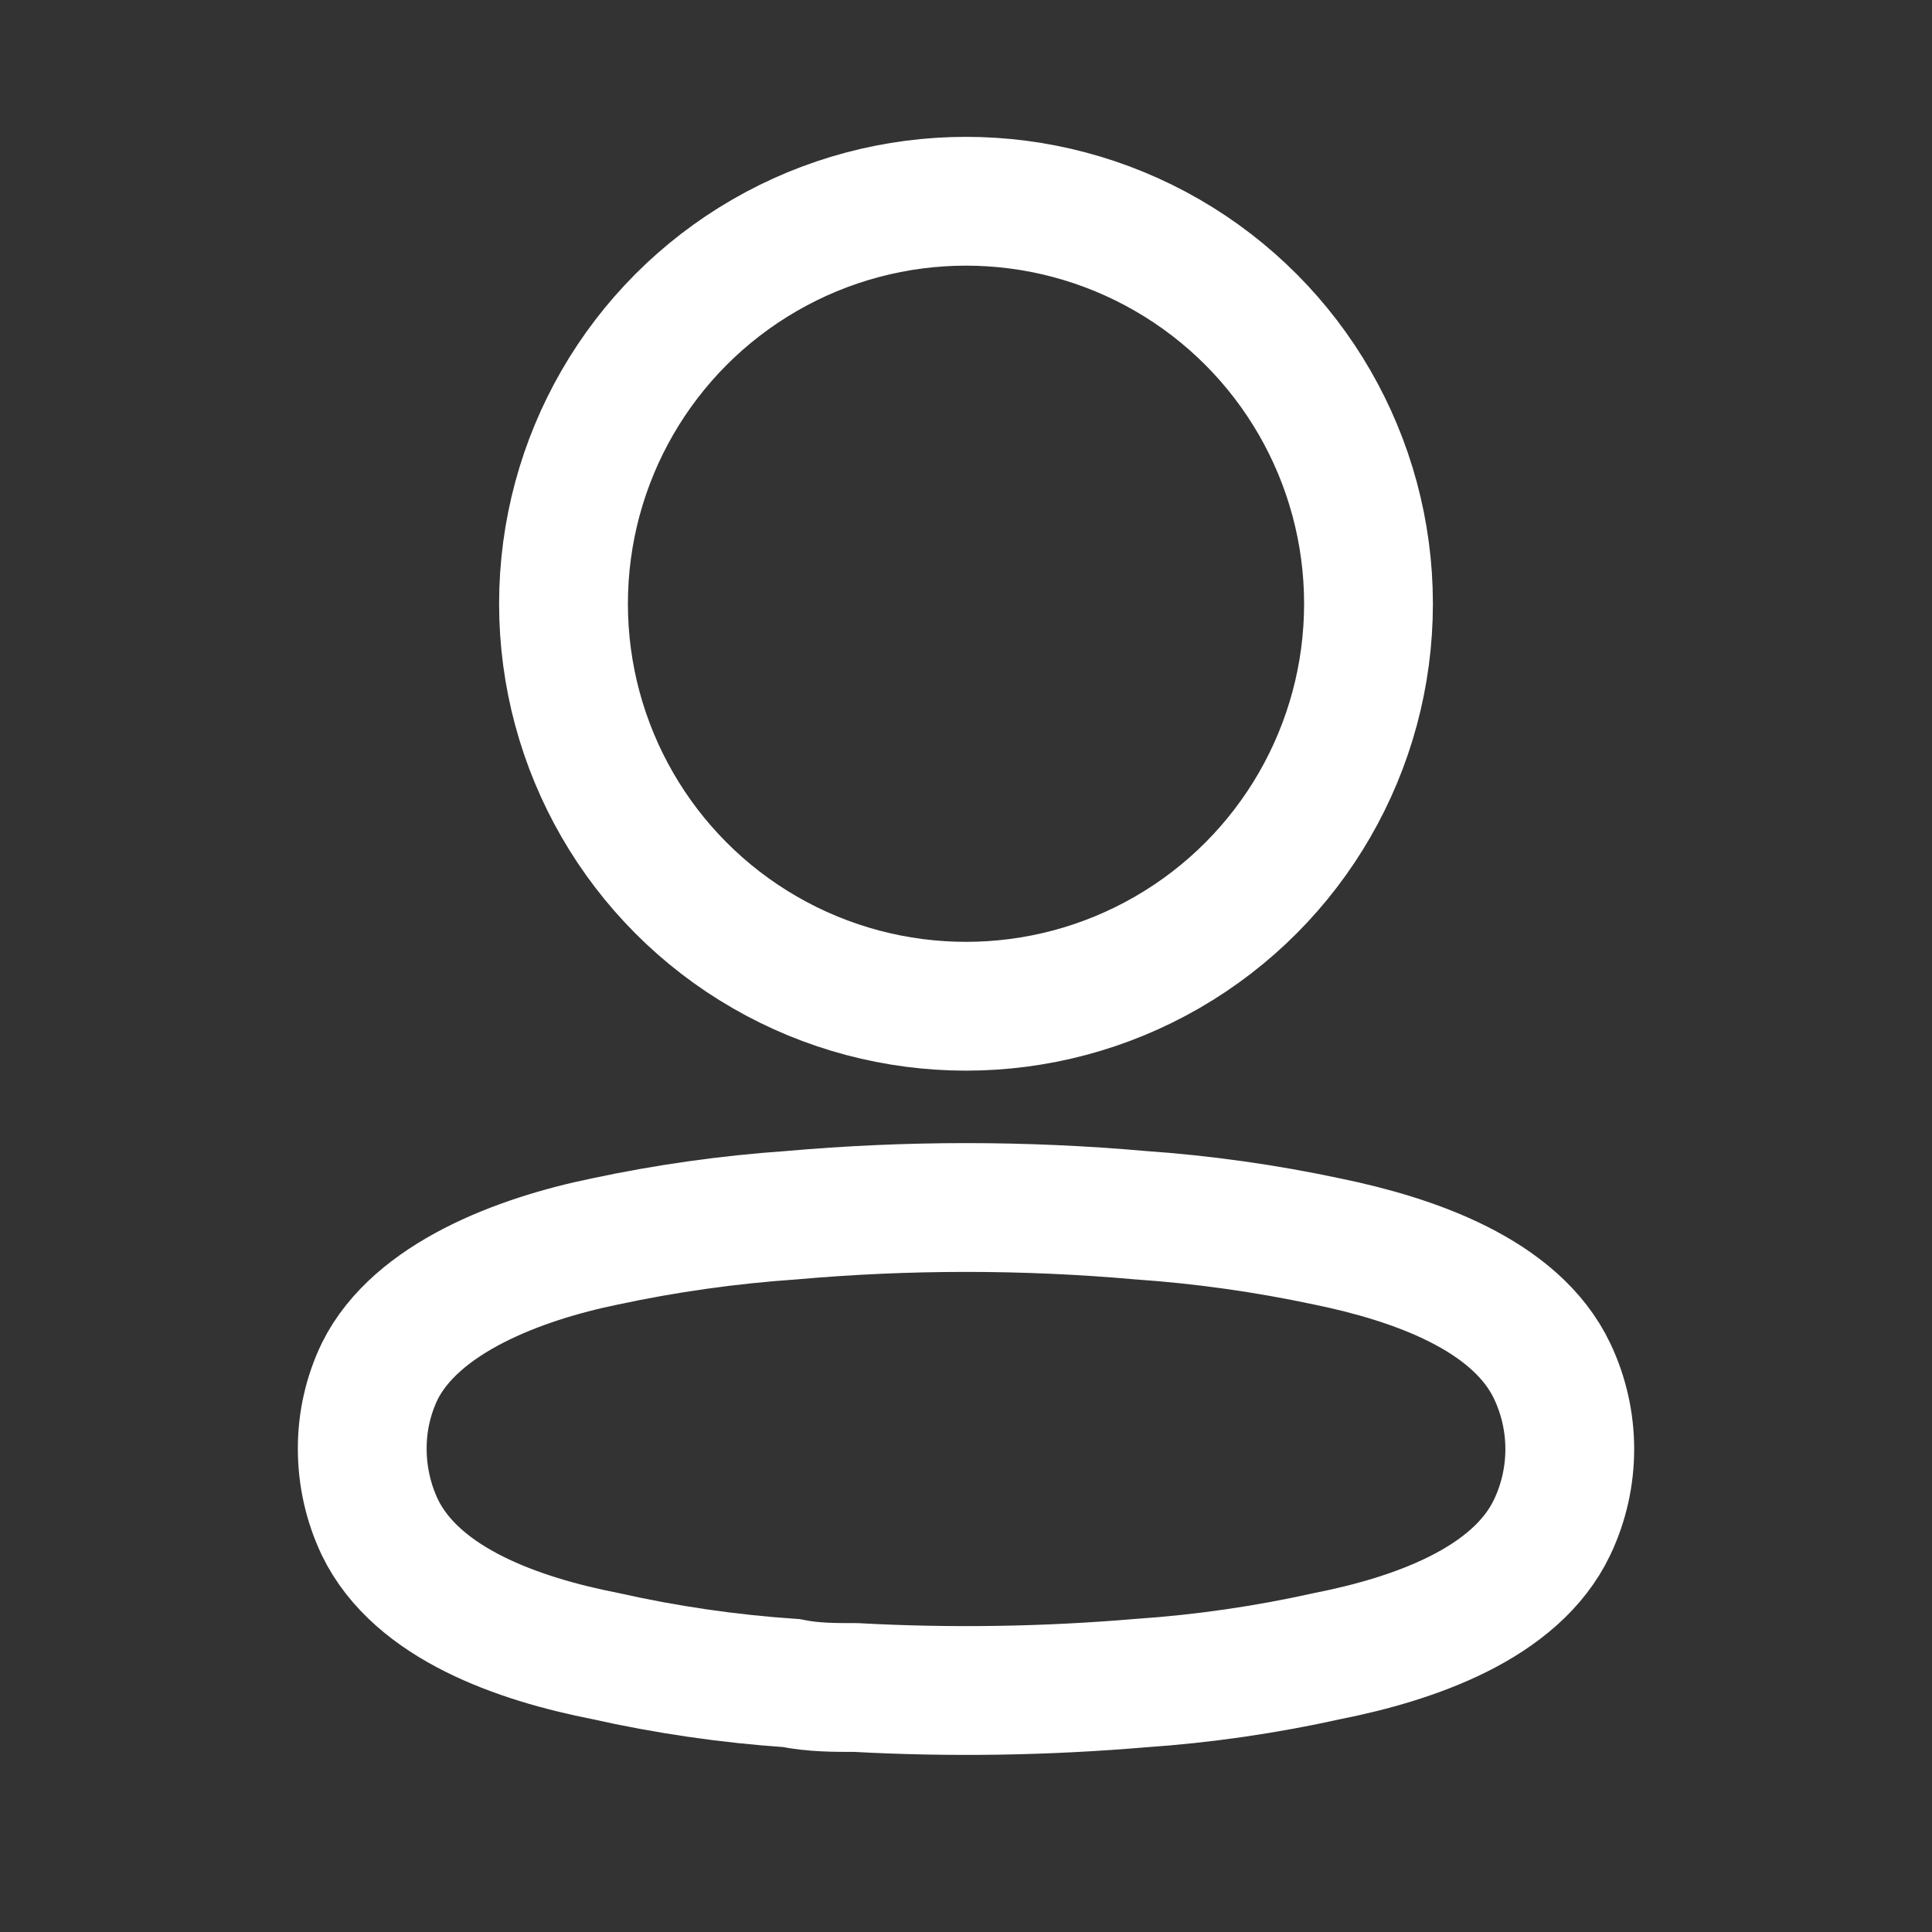 <?xml version="1.0" encoding="UTF-8"?>
<svg width="24px" height="24px" viewBox="0 0 24 24" version="1.1" xmlns="http://www.w3.org/2000/svg" xmlns:xlink="http://www.w3.org/1999/xlink">
    <rect x="0" y="0" width="24" height="24" fill="#333333" stroke="none"/>
    <title>account_p</title>
    <g id="account_p" stroke="none" stroke-width="1" fill="none" fill-rule="evenodd" stroke-linecap="round">
        <g id="编组-2" transform="translate(4, 2)" stroke="#FFFFFF" stroke-width="1.6">
            <circle id="椭圆形" cx="8" cy="5.5" r="5"></circle>
            <path d="M0.5,15.997 C0.499,15.664 0.573,15.334 0.718,15.033 C1.171,14.123 2.449,13.641 3.509,13.423 C4.274,13.259 5.049,13.15 5.829,13.096 C7.274,12.968 8.726,12.968 10.171,13.096 C10.951,13.15 11.726,13.26 12.491,13.423 C13.551,13.641 14.829,14.078 15.282,15.033 C15.573,15.646 15.573,16.358 15.282,16.971 C14.829,17.926 13.551,18.362 12.491,18.572 C11.727,18.742 10.951,18.855 10.171,18.908 C8.995,19.008 7.814,19.027 6.636,18.963 C6.364,18.963 6.101,18.963 5.829,18.908 C5.051,18.855 4.279,18.743 3.518,18.572 C2.449,18.362 1.18,17.926 0.718,16.971 C0.574,16.666 0.5,16.334 0.5,15.997 Z" id="Path_33945"></path>
        </g>
    </g>
</svg>